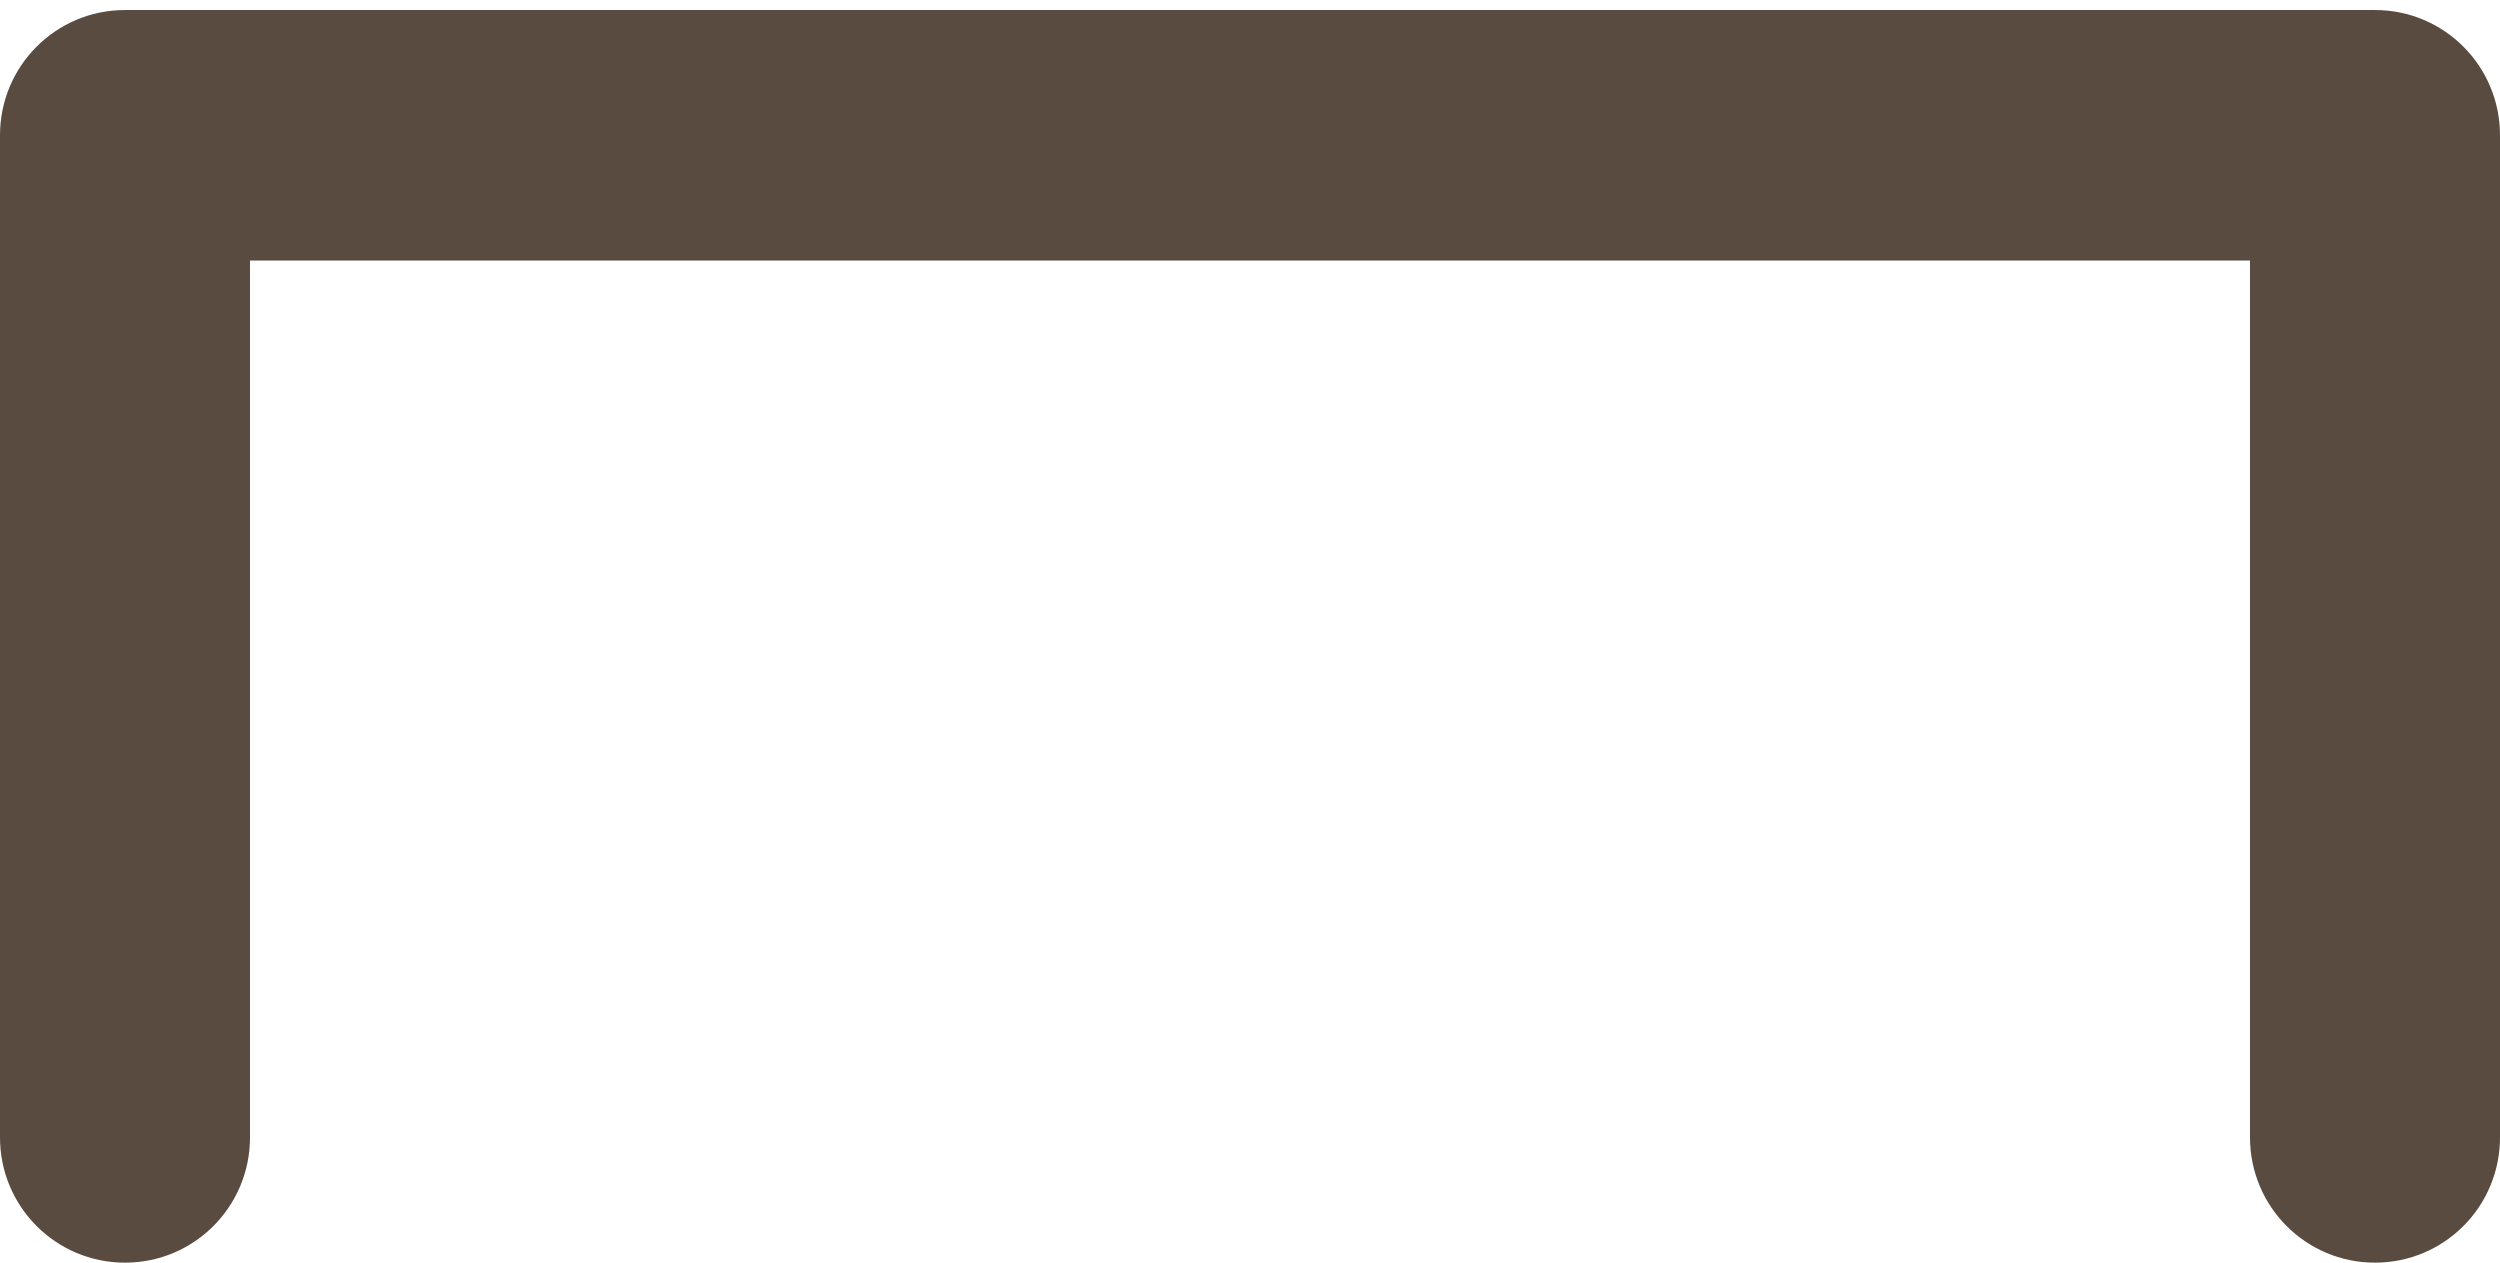 <?xml version="1.0" encoding="UTF-8"?>
<svg width="190px" height="96px" viewBox="0 0 190 96" version="1.1" xmlns="http://www.w3.org/2000/svg" xmlns:xlink="http://www.w3.org/1999/xlink">
    <!-- Generator: Sketch 43 (38999) - http://www.bohemiancoding.com/sketch -->
    <title>Shape</title>
    <desc>Created with Sketch.</desc>
    <defs></defs>
    <g id="Page-1" stroke="none" stroke-width="1" fill="none" fill-rule="evenodd">
        <g id="1" transform="translate(-280, -660)" fill="#5A4B41">
            <g id="Icon" transform="translate(185, 299)">
                <g id="Group">
                    <path d="M275.5,456.962 C270.247,456.962 266,452.707 266,447.442 L266,380.802 L114,380.802 L114,447.442 C114,452.707 109.754,456.962 104.5,456.962 C99.246,456.962 95,452.707 95,447.442 L95,371.282 C95,366.017 99.246,361.762 104.5,361.762 L275.5,361.762 C280.753,361.762 285,366.017 285,371.282 L285,447.442 C285,452.707 280.753,456.962 275.5,456.962 L275.5,456.962 Z" id="Shape"></path>
                </g>
            </g>
        </g>
    </g>
</svg>